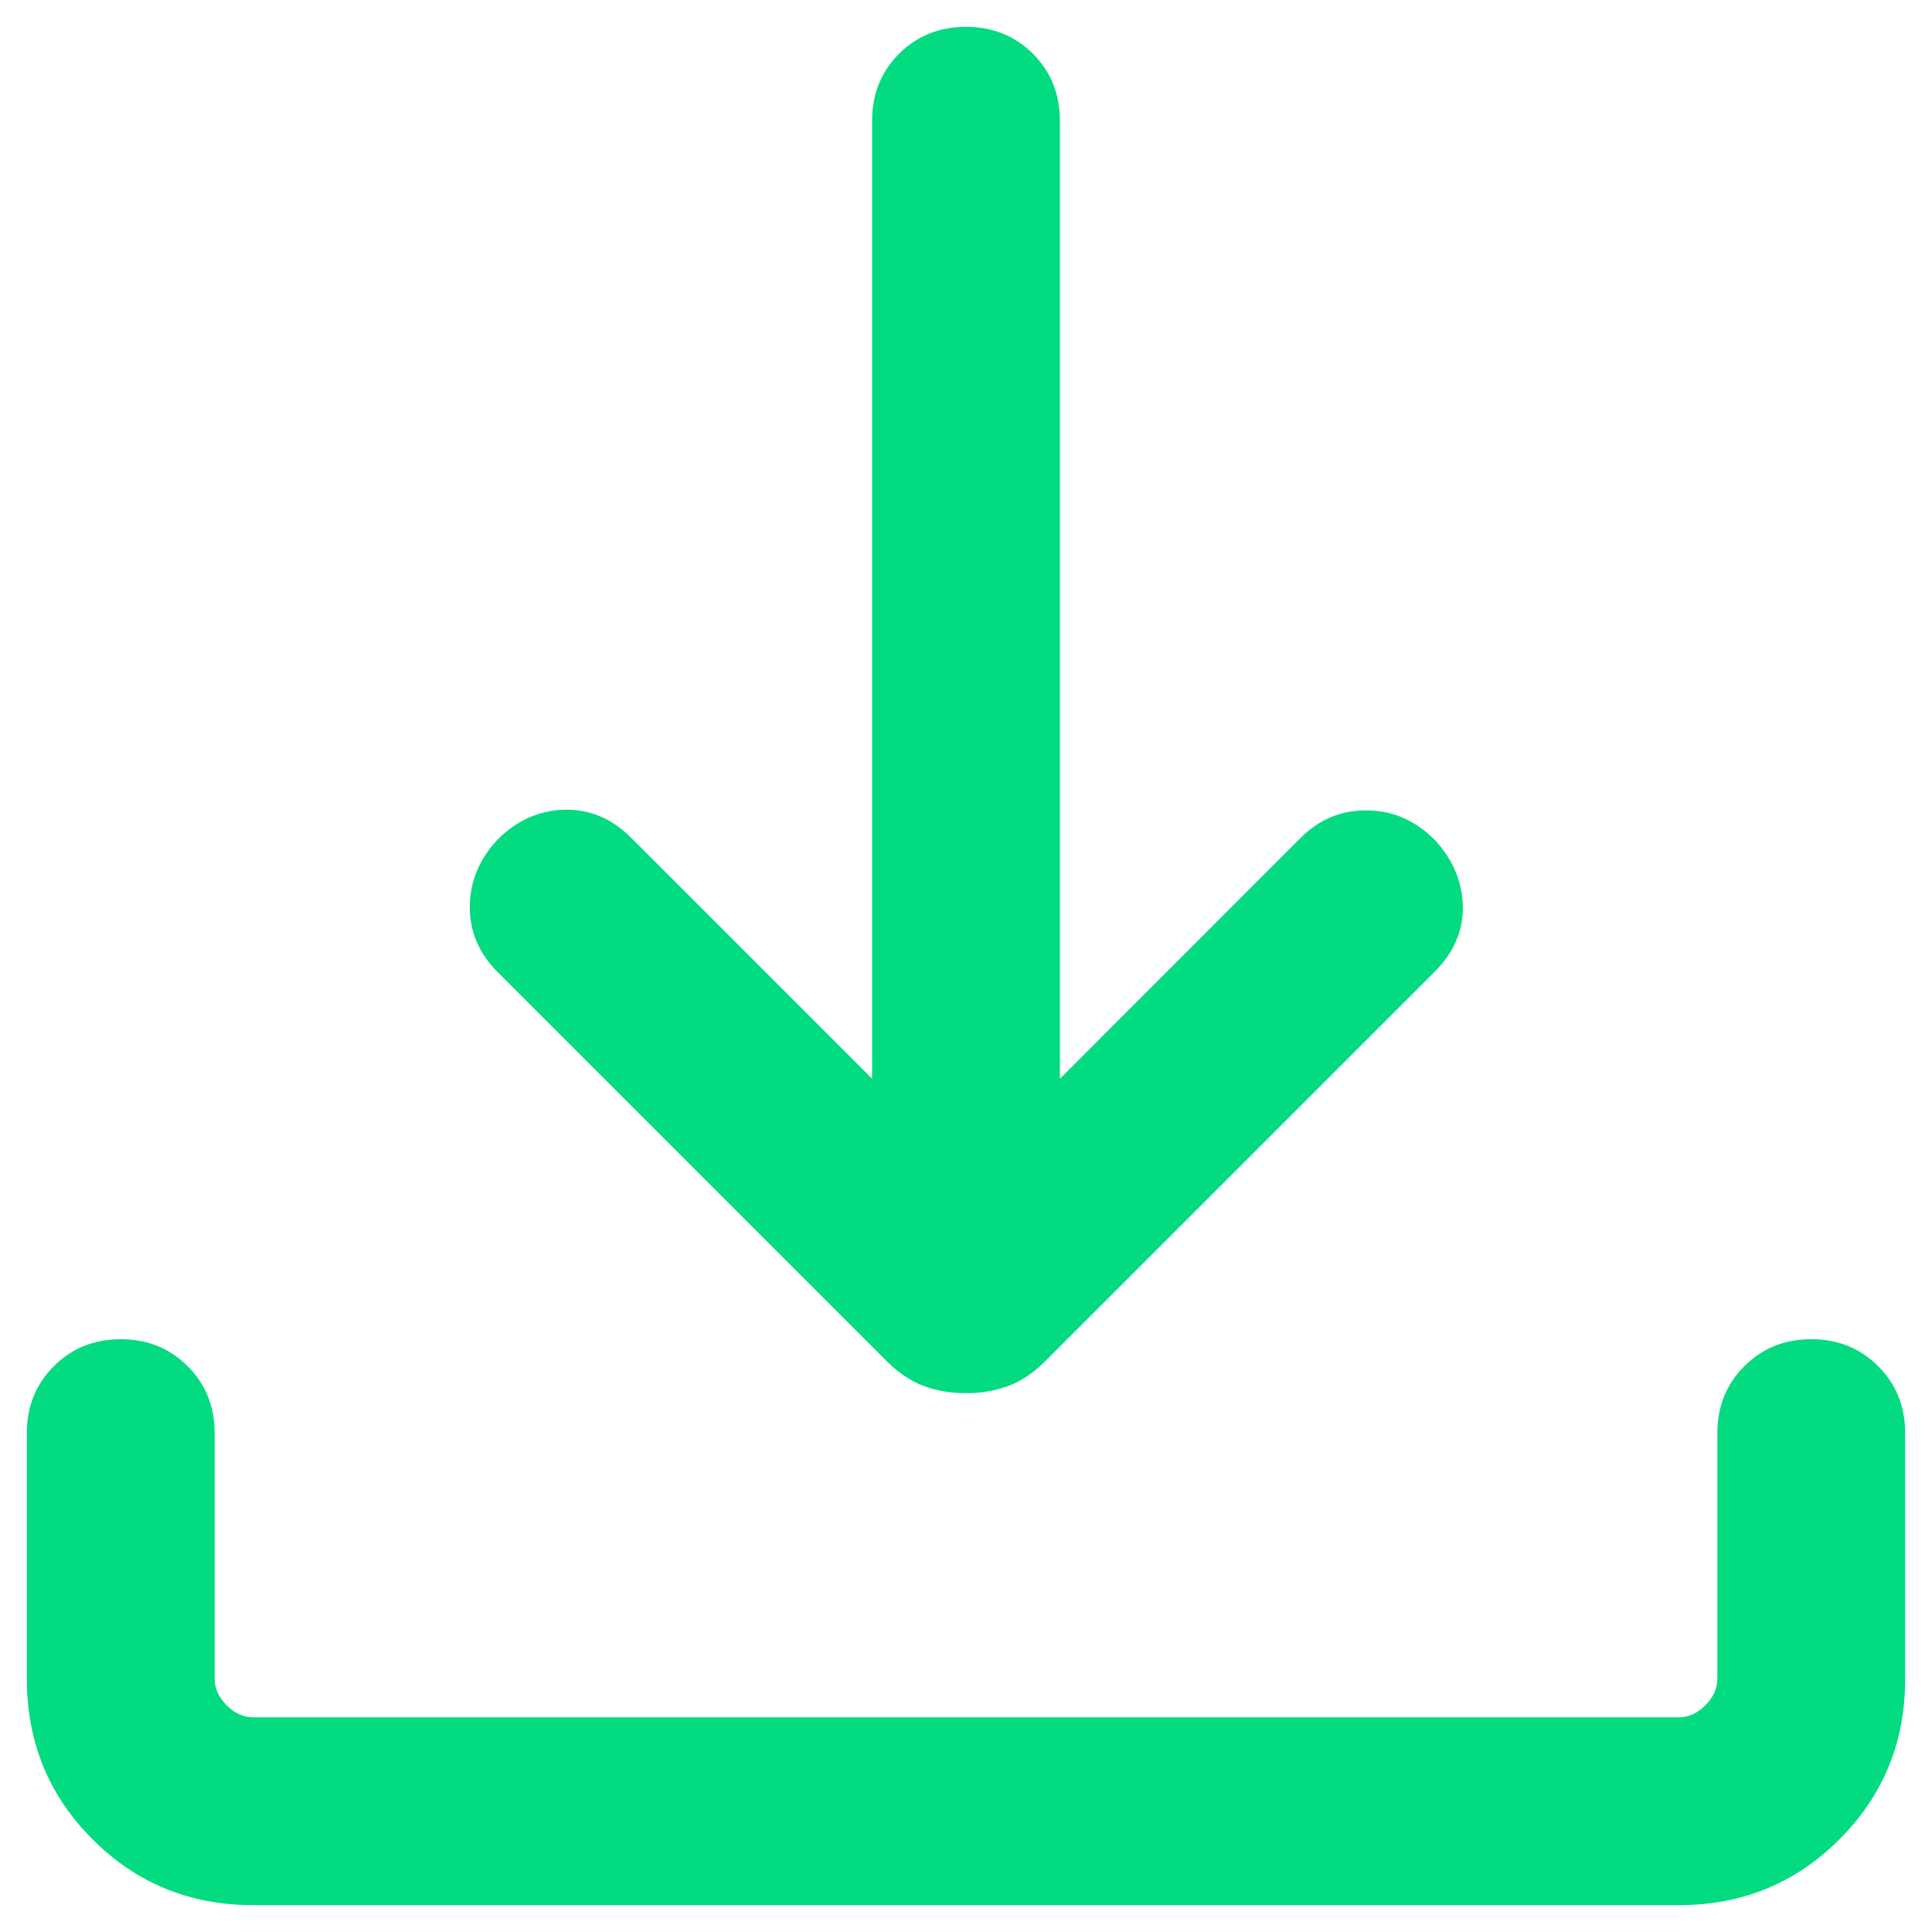 <svg width="18" height="18" viewBox="0 0 18 18" fill="none" xmlns="http://www.w3.org/2000/svg">
<path d="M9 12.98C8.859 12.98 8.729 12.958 8.607 12.913C8.486 12.868 8.371 12.791 8.262 12.682L4.634 9.054C4.461 8.88 4.375 8.677 4.377 8.445C4.379 8.212 4.465 8.005 4.634 7.824C4.815 7.643 5.023 7.55 5.258 7.544C5.493 7.538 5.7 7.625 5.881 7.806L8.125 10.05V1.125C8.125 0.877 8.209 0.669 8.376 0.501C8.544 0.334 8.752 0.25 9 0.25C9.248 0.25 9.456 0.334 9.624 0.501C9.791 0.669 9.875 0.877 9.875 1.125V10.05L12.118 7.806C12.292 7.633 12.498 7.547 12.736 7.55C12.975 7.552 13.185 7.643 13.366 7.824C13.535 8.005 13.622 8.21 13.629 8.439C13.634 8.668 13.547 8.873 13.366 9.054L9.738 12.682C9.629 12.791 9.514 12.868 9.393 12.913C9.271 12.958 9.141 12.98 9 12.98ZM2.359 17.75C1.77 17.75 1.271 17.546 0.863 17.137C0.454 16.729 0.25 16.23 0.25 15.641V13.352C0.25 13.104 0.334 12.896 0.501 12.729C0.669 12.561 0.877 12.477 1.125 12.477C1.373 12.477 1.581 12.561 1.749 12.729C1.916 12.896 2 13.104 2 13.352V15.641C2 15.731 2.037 15.813 2.112 15.888C2.187 15.963 2.269 16 2.359 16H15.641C15.731 16 15.813 15.963 15.888 15.888C15.963 15.813 16 15.731 16 15.641V13.352C16 13.104 16.084 12.896 16.251 12.729C16.419 12.561 16.627 12.477 16.875 12.477C17.123 12.477 17.331 12.561 17.499 12.729C17.666 12.896 17.75 13.104 17.75 13.352V15.641C17.75 16.23 17.546 16.729 17.137 17.137C16.729 17.546 16.23 17.75 15.641 17.75H2.359Z" fill="#03DB80"/>
</svg>
